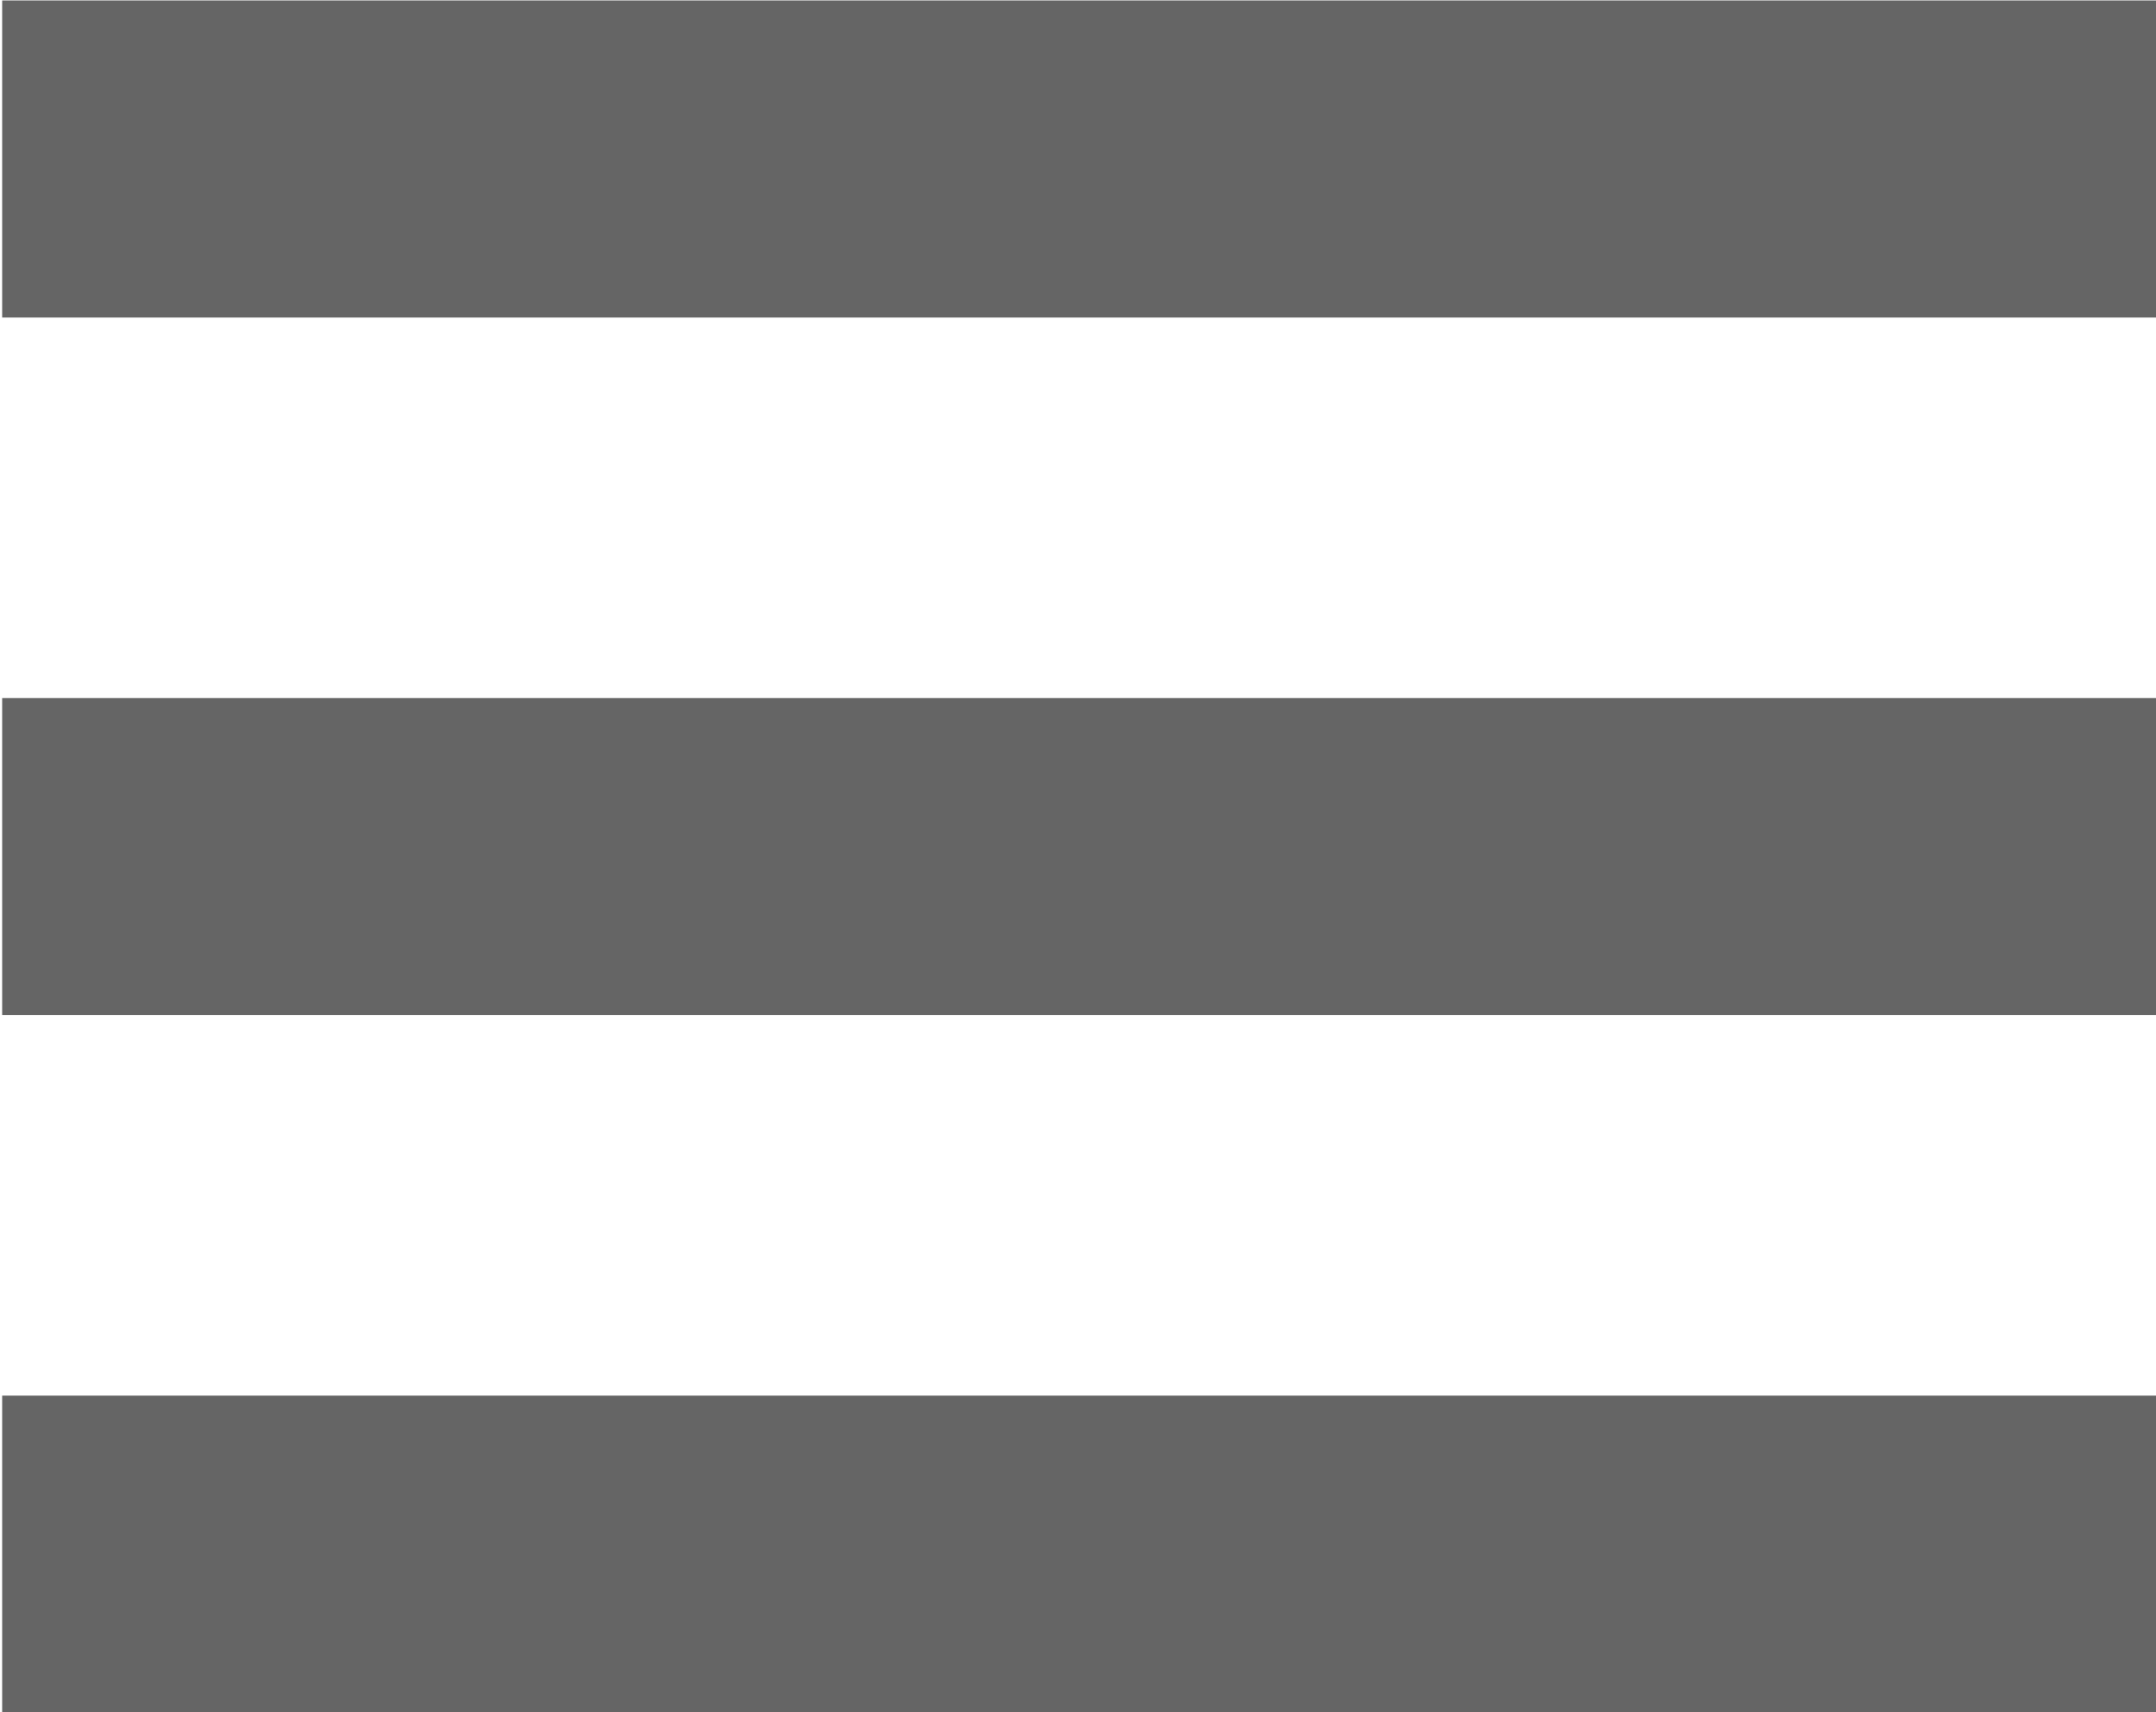 <?xml version="1.0" encoding="UTF-8" standalone="no"?>
<!-- Created with Inkscape (http://www.inkscape.org/) -->

<svg
   xmlns:dc="http://purl.org/dc/elements/1.1/"
   xmlns:cc="http://creativecommons.org/ns#"
   xmlns:rdf="http://www.w3.org/1999/02/22-rdf-syntax-ns#"
   xmlns:svg="http://www.w3.org/2000/svg"
   xmlns="http://www.w3.org/2000/svg"
   xmlns:sodipodi="http://sodipodi.sourceforge.net/DTD/sodipodi-0.dtd"
   xmlns:inkscape="http://www.inkscape.org/namespaces/inkscape"
   id="svg2985"
   version="1.1"
   inkscape:version="0.48.4 r9939"
   width="34"
   height="27"
   sodipodi:docname="menu.png">
  <defs
     id="defs2989" />
  <sodipodi:namedview
     pagecolor="#ffffff"
     bordercolor="#666666"
     borderopacity="1"
     objecttolerance="10"
     gridtolerance="10"
     guidetolerance="10"
     inkscape:pageopacity="0"
     inkscape:pageshadow="2"
     inkscape:window-width="1073"
     inkscape:window-height="758"
     id="namedview2987"
     showgrid="false"
     inkscape:zoom="24.722548"
     inkscape:cx="7.7495249"
     inkscape:cy="16.302015"
     inkscape:window-x="0"
     inkscape:window-y="0"
     inkscape:window-maximized="0"
     inkscape:current-layer="svg2985" />
  <g
     id="g2995"
     transform="translate(-35.318,-6.171)">
    <path
       style="fill:#656565"
       d="m 35.352,30.678 0,-2.5 17,0 17,0 0,2.5 0,2.5 -17,0 -17,0 0,-2.5 z m 0,-11 0,-2.5 17,0 17,0 0,2.5 0,2.5 -17,0 -17,0 0,-2.5 z m 0,-11 0,-2.5 17,0 17,0 0,2.5 0,2.5 -17,0 -17,0 0,-2.5 z"
       id="path2997"
       inkscape:connector-curvature="0" />
  </g>
</svg>
